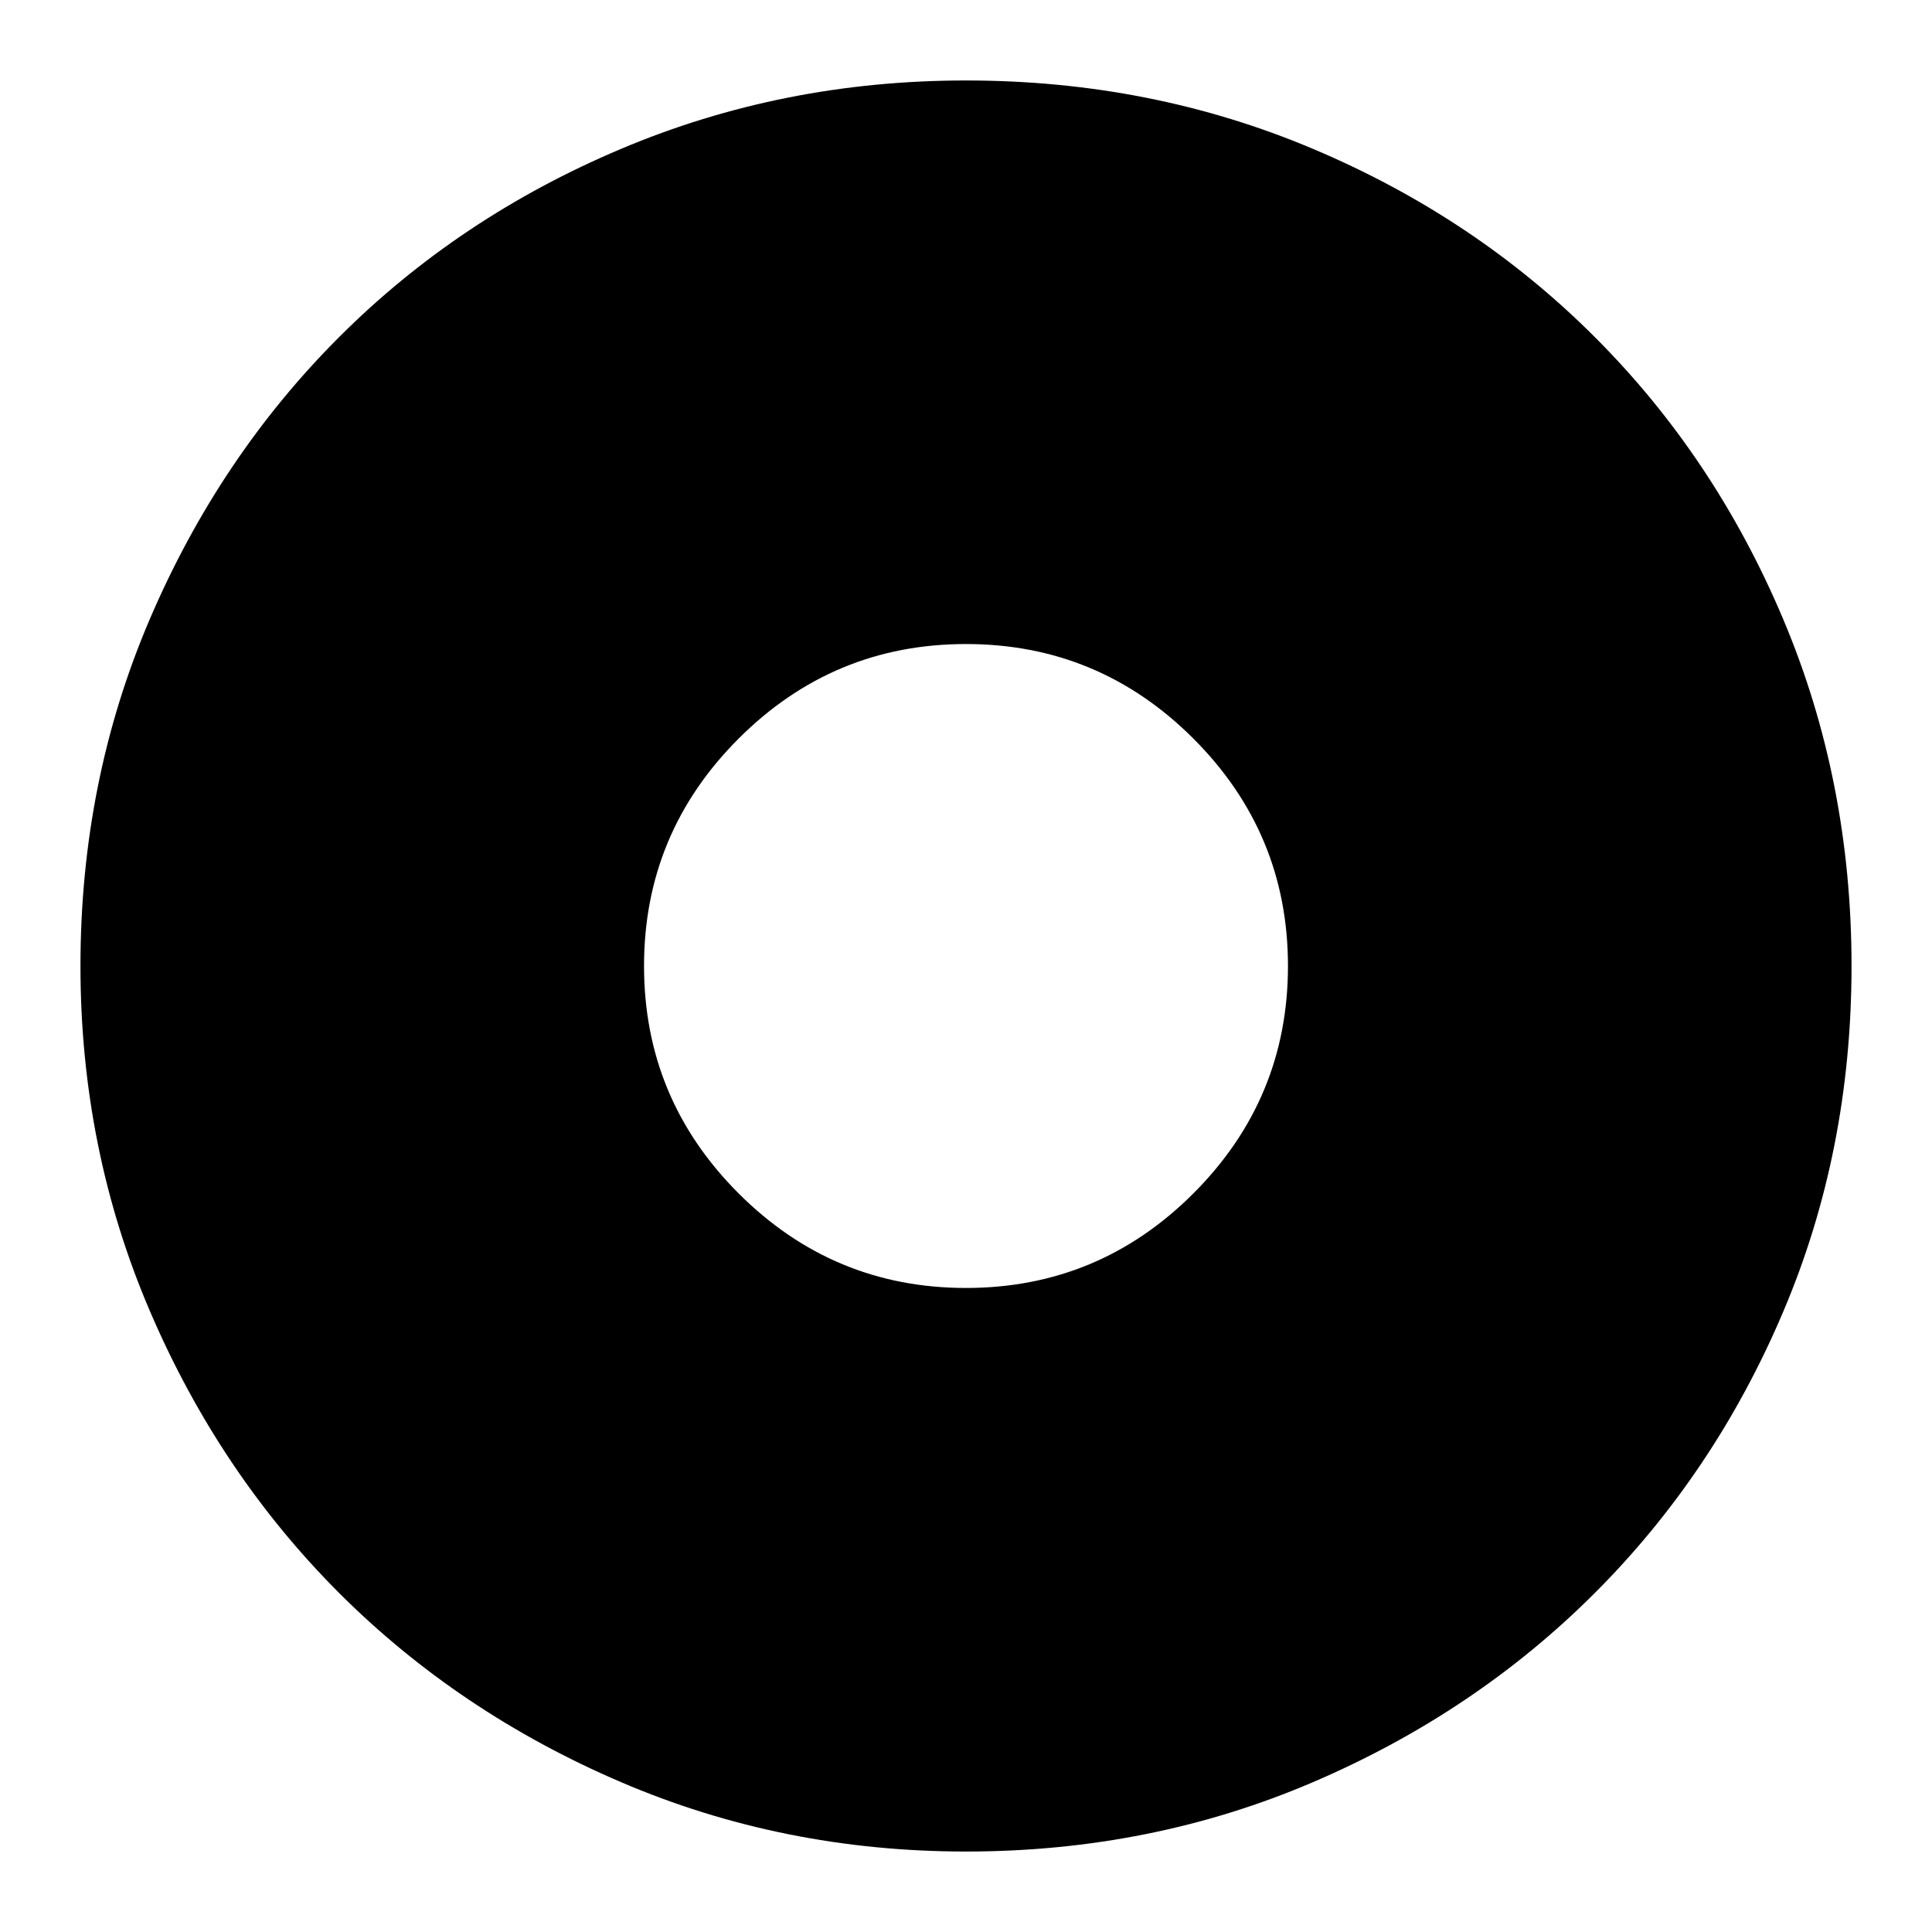 <svg xmlns="http://www.w3.org/2000/svg" height="20" width="20"><path d="M10 19.167Q8.104 19.167 6.427 18.448Q4.75 17.729 3.51 16.49Q2.271 15.25 1.552 13.573Q0.833 11.896 0.833 10Q0.833 8.083 1.552 6.406Q2.271 4.729 3.51 3.49Q4.75 2.25 6.427 1.542Q8.104 0.833 10 0.833Q11.917 0.833 13.594 1.542Q15.271 2.25 16.51 3.49Q17.75 4.729 18.458 6.406Q19.167 8.083 19.167 10Q19.167 11.917 18.458 13.583Q17.75 15.25 16.51 16.49Q15.271 17.729 13.594 18.448Q11.917 19.167 10 19.167ZM10 13.333Q11.375 13.333 12.354 12.354Q13.333 11.375 13.333 10Q13.333 8.625 12.354 7.646Q11.375 6.667 10 6.667Q8.625 6.667 7.646 7.646Q6.667 8.625 6.667 10Q6.667 11.375 7.646 12.354Q8.625 13.333 10 13.333Z"/></svg>